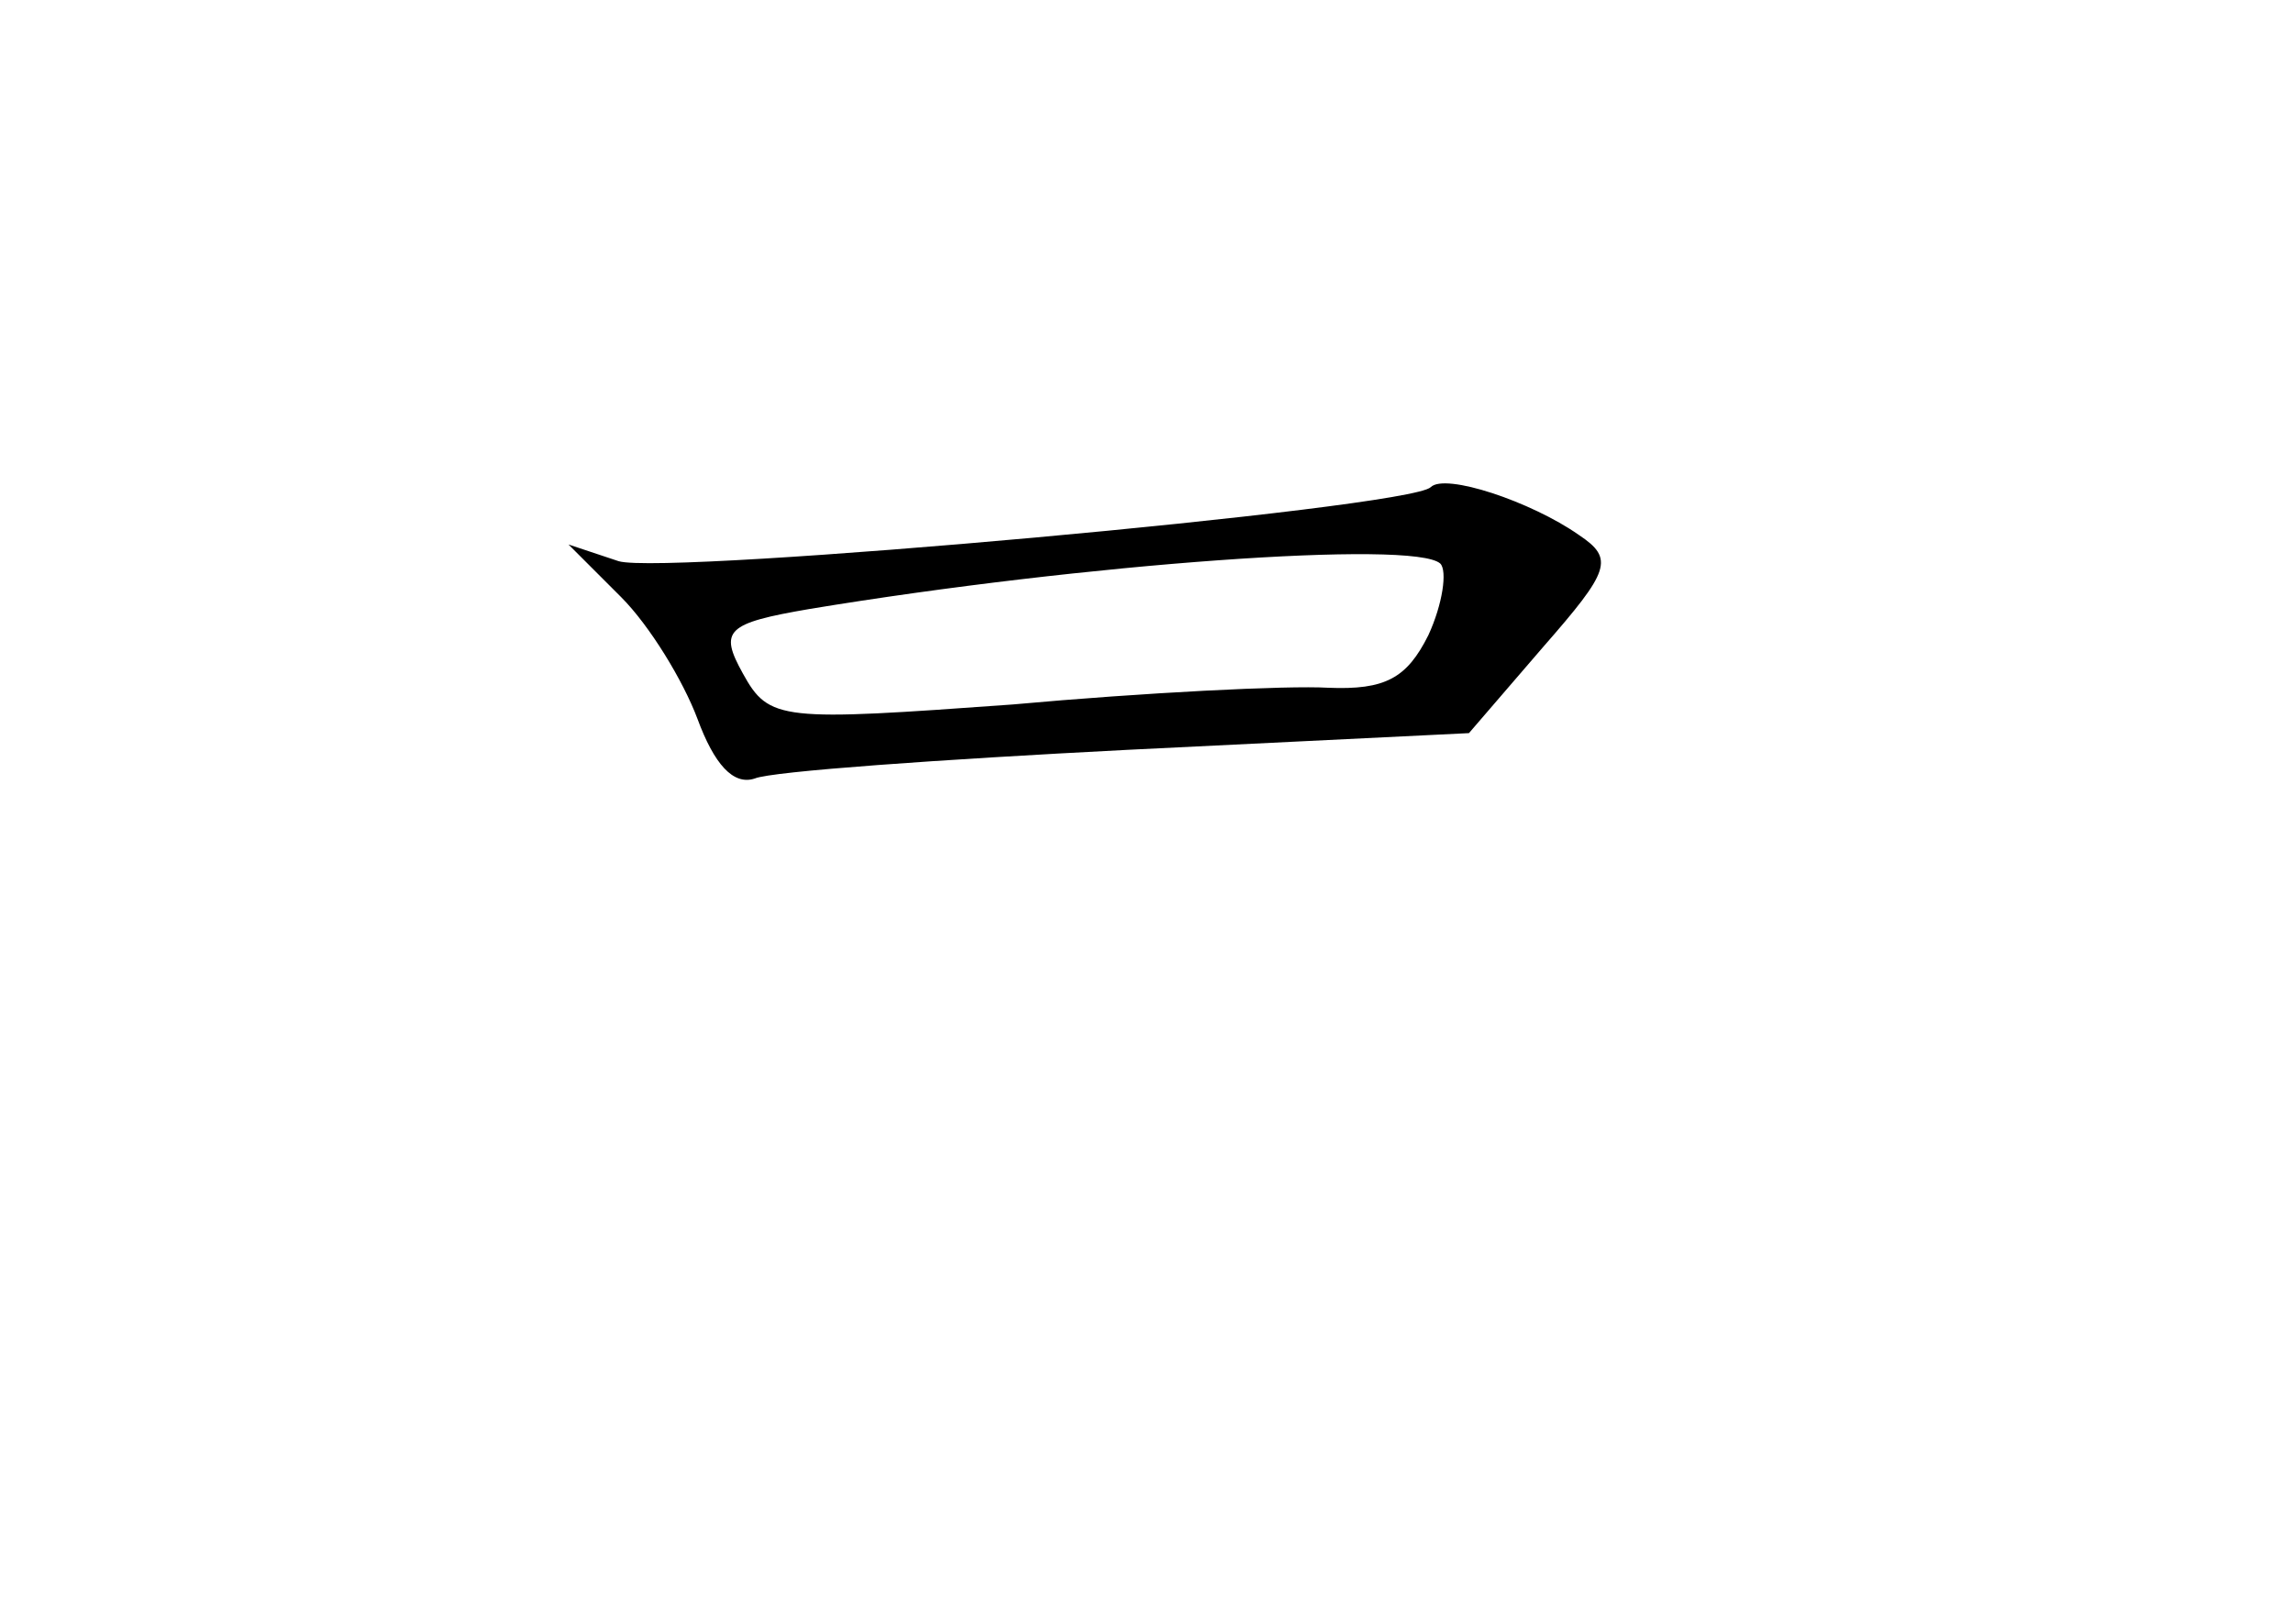 <?xml version="1.0" standalone="no"?>
<!DOCTYPE svg PUBLIC "-//W3C//DTD SVG 20010904//EN"
 "http://www.w3.org/TR/2001/REC-SVG-20010904/DTD/svg10.dtd">
<svg version="1.0" xmlns="http://www.w3.org/2000/svg"
 width="96pt" height="68pt" viewBox="0 0 96 68"
 preserveAspectRatio="xMidYMid meet">
<g transform="translate(0,68) scale(0.1,-0.1)"
fill="#000000" stroke="none">
<path d="M599 476 c-9 -9 -320 -37 -340 -31 l-21 7 22 -22 c12 -12 26 -35 32
-51 7 -19 15 -28 24 -25 7 3 78 8 156 12 l143 7 31 36 c28 32 30 37 15 47 -20
14 -56 26 -62 20z m4 -32 c3 -3 1 -17 -5 -30 -9 -18 -18 -23 -42 -22 -17 1
-77 -2 -132 -7 -97 -7 -102 -7 -113 13 -10 18 -7 21 28 27 115 19 253 29 264
19z"/>
</g>
</svg>
